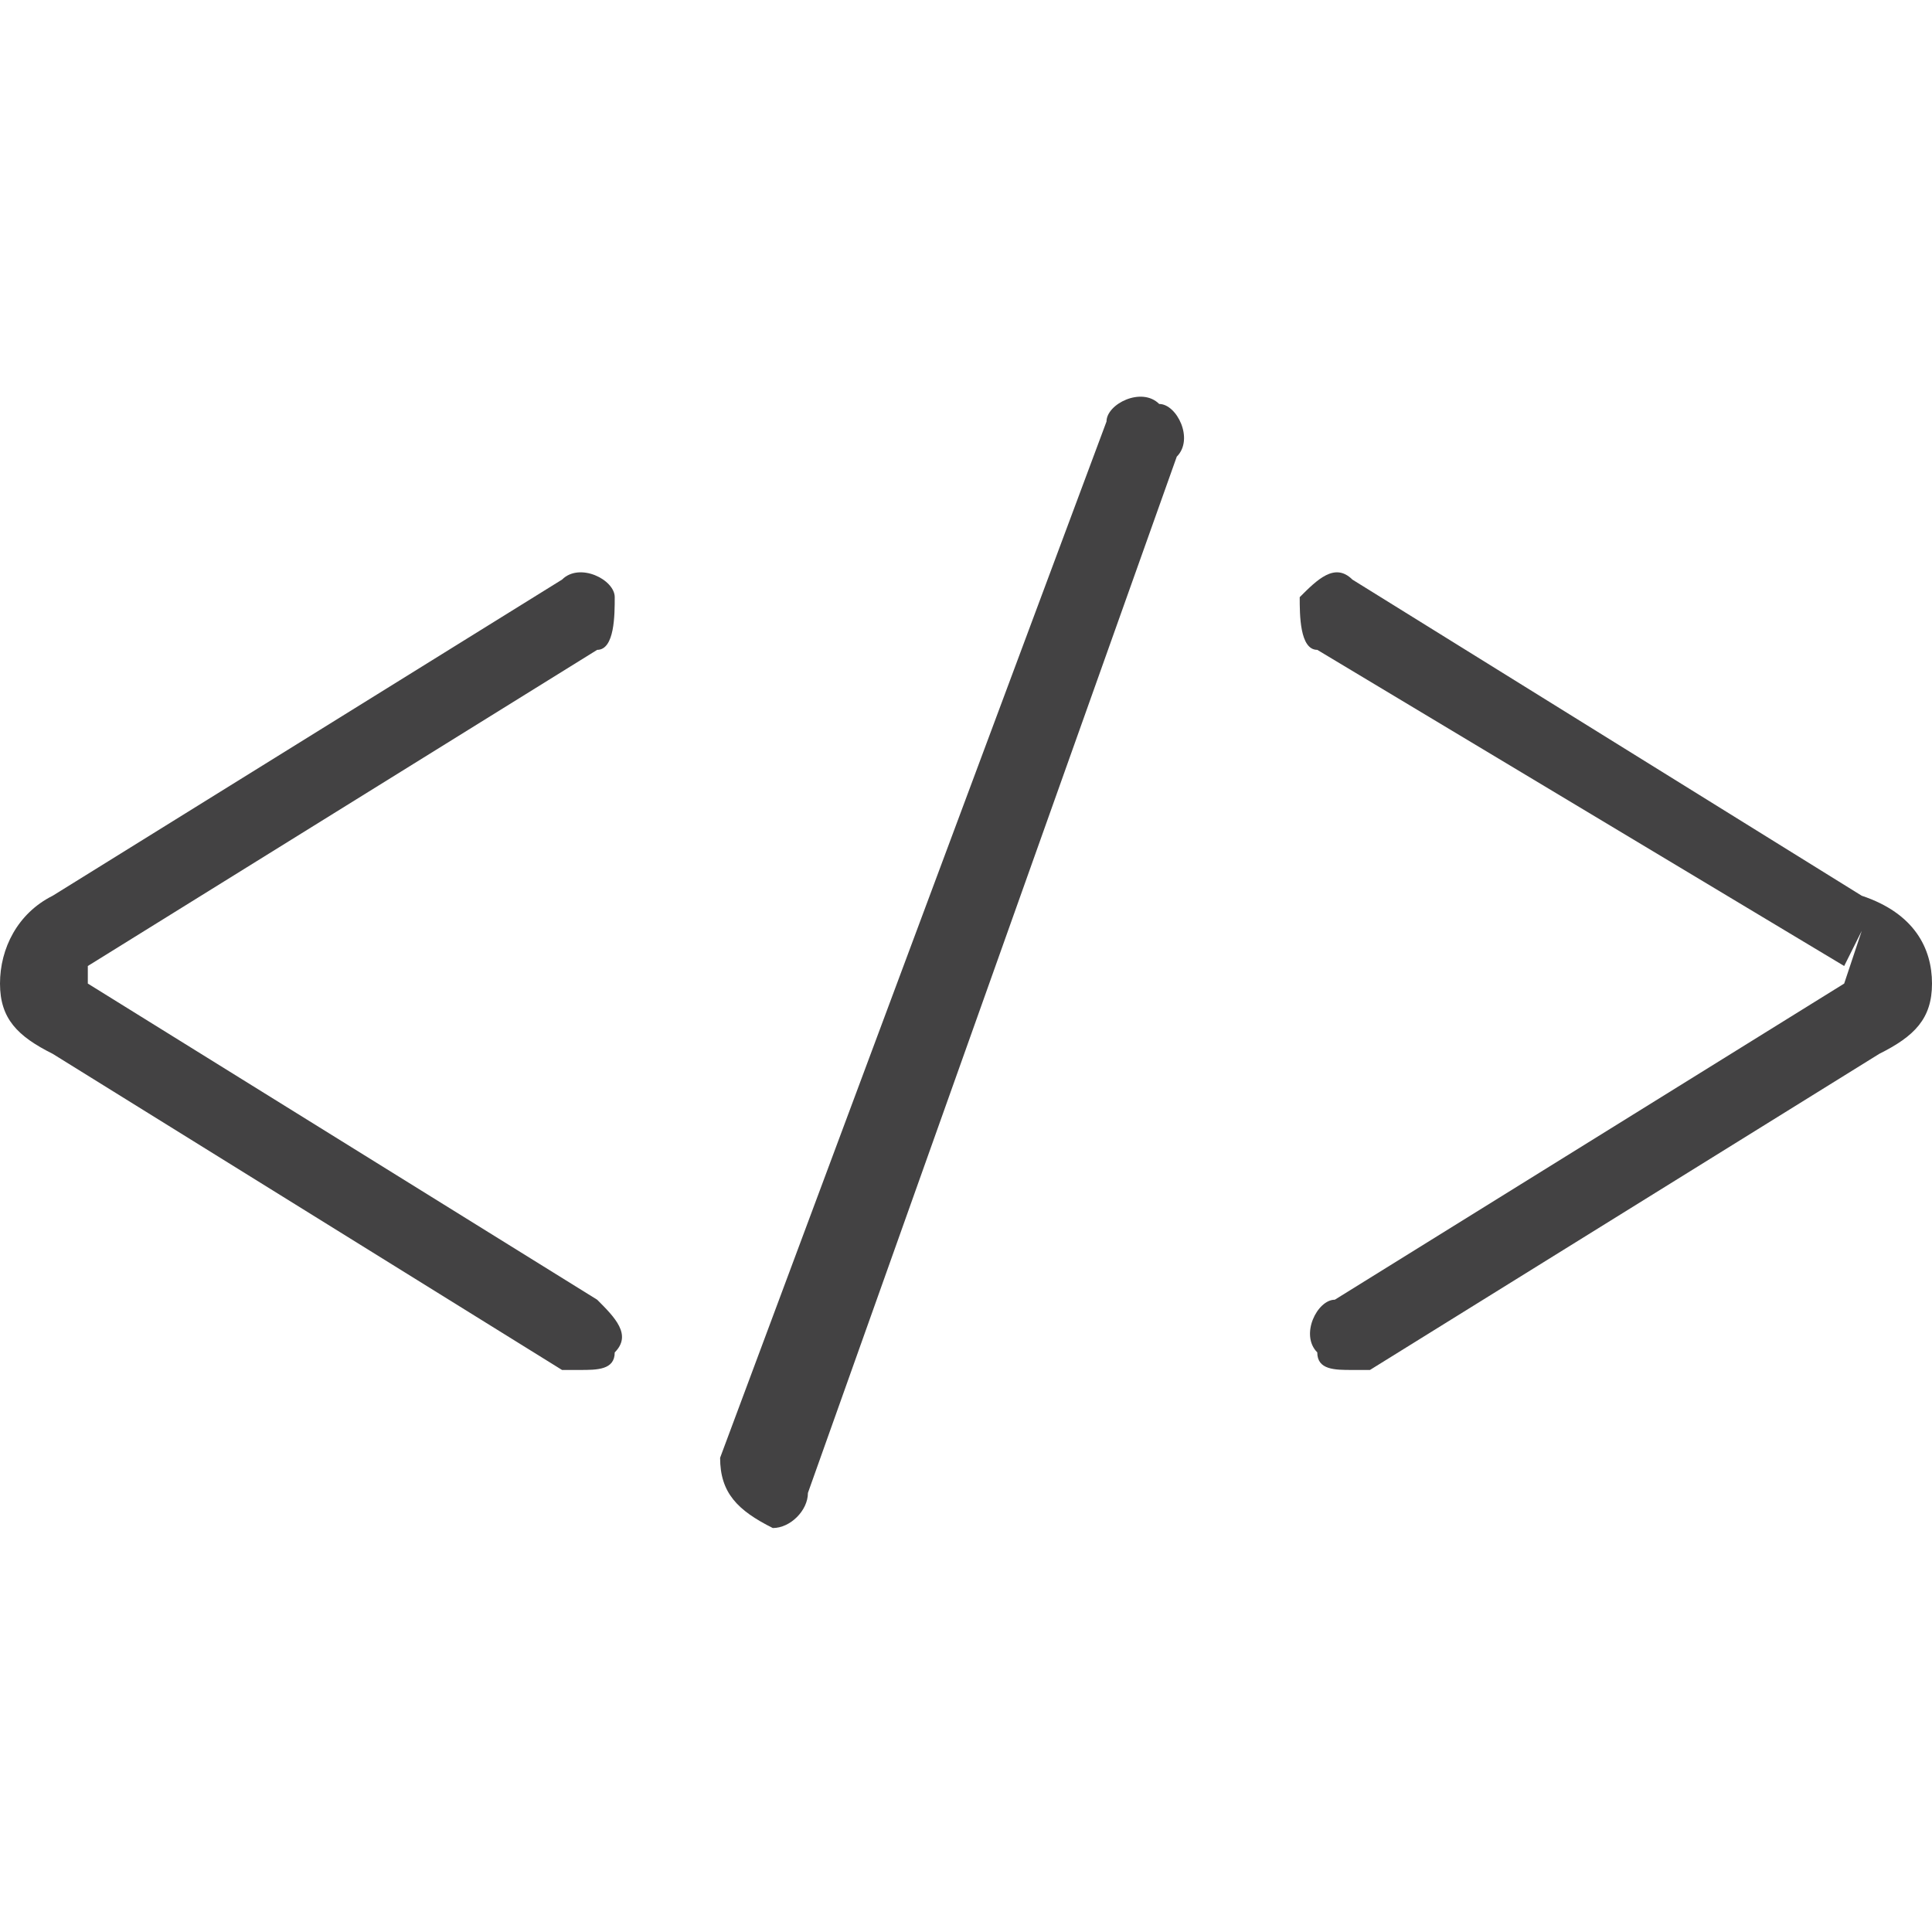 <?xml version="1.0" encoding="utf-8"?>
<!-- Generator: Adobe Illustrator 24.0.2, SVG Export Plug-In . SVG Version: 6.00 Build 0)  -->
<svg version="1.1" id="Layer_1" xmlns="http://www.w3.org/2000/svg" xmlns:xlink="http://www.w3.org/1999/xlink" x="0px" y="0px"
	 viewBox="0 0 11 11" style="enable-background:new 0 0 11 11;" xml:space="preserve">
<style type="text/css">
	.st0{fill:#434243;}
</style>
<title>Asset 15</title>
<g>
	<g>
		<g>
			<path class="st0" d="M7.7,7.8c-0.1,0-0.2,0-0.2-0.1c-0.1-0.1,0-0.3,0.1-0.3l2.9-1.8l0.1-0.3l-0.1,0.2L7.5,3.7
				C7.4,3.7,7.4,3.5,7.4,3.4c0.1-0.1,0.2-0.2,0.3-0.1l2.9,1.8C10.9,5.2,11,5.4,11,5.6S10.9,5.9,10.7,6L7.8,7.8
				C7.7,7.8,7.7,7.8,7.7,7.8z"/>
		</g>
		<g>
			<path class="st0" d="M3.3,7.8c0,0-0.1,0-0.1,0L0.3,6C0.1,5.9,0,5.8,0,5.6s0.1-0.4,0.3-0.5l2.9-1.8c0.1-0.1,0.3,0,0.3,0.1
				s0,0.3-0.1,0.3L0.5,5.5v0.1l2.9,1.8c0.1,0.1,0.2,0.2,0.1,0.3C3.5,7.8,3.4,7.8,3.3,7.8z"/>
		</g>
	</g>
	<g>
		<path class="st0" d="M4.4,8.7C4.3,8.7,4.3,8.7,4.4,8.7C4.2,8.6,4.1,8.5,4.1,8.3l2.2-5.9c0-0.1,0.2-0.2,0.3-0.1
			c0.1,0,0.2,0.2,0.1,0.3L4.6,8.5C4.6,8.6,4.5,8.7,4.4,8.7z"/>
	</g>
</g>
</svg>
